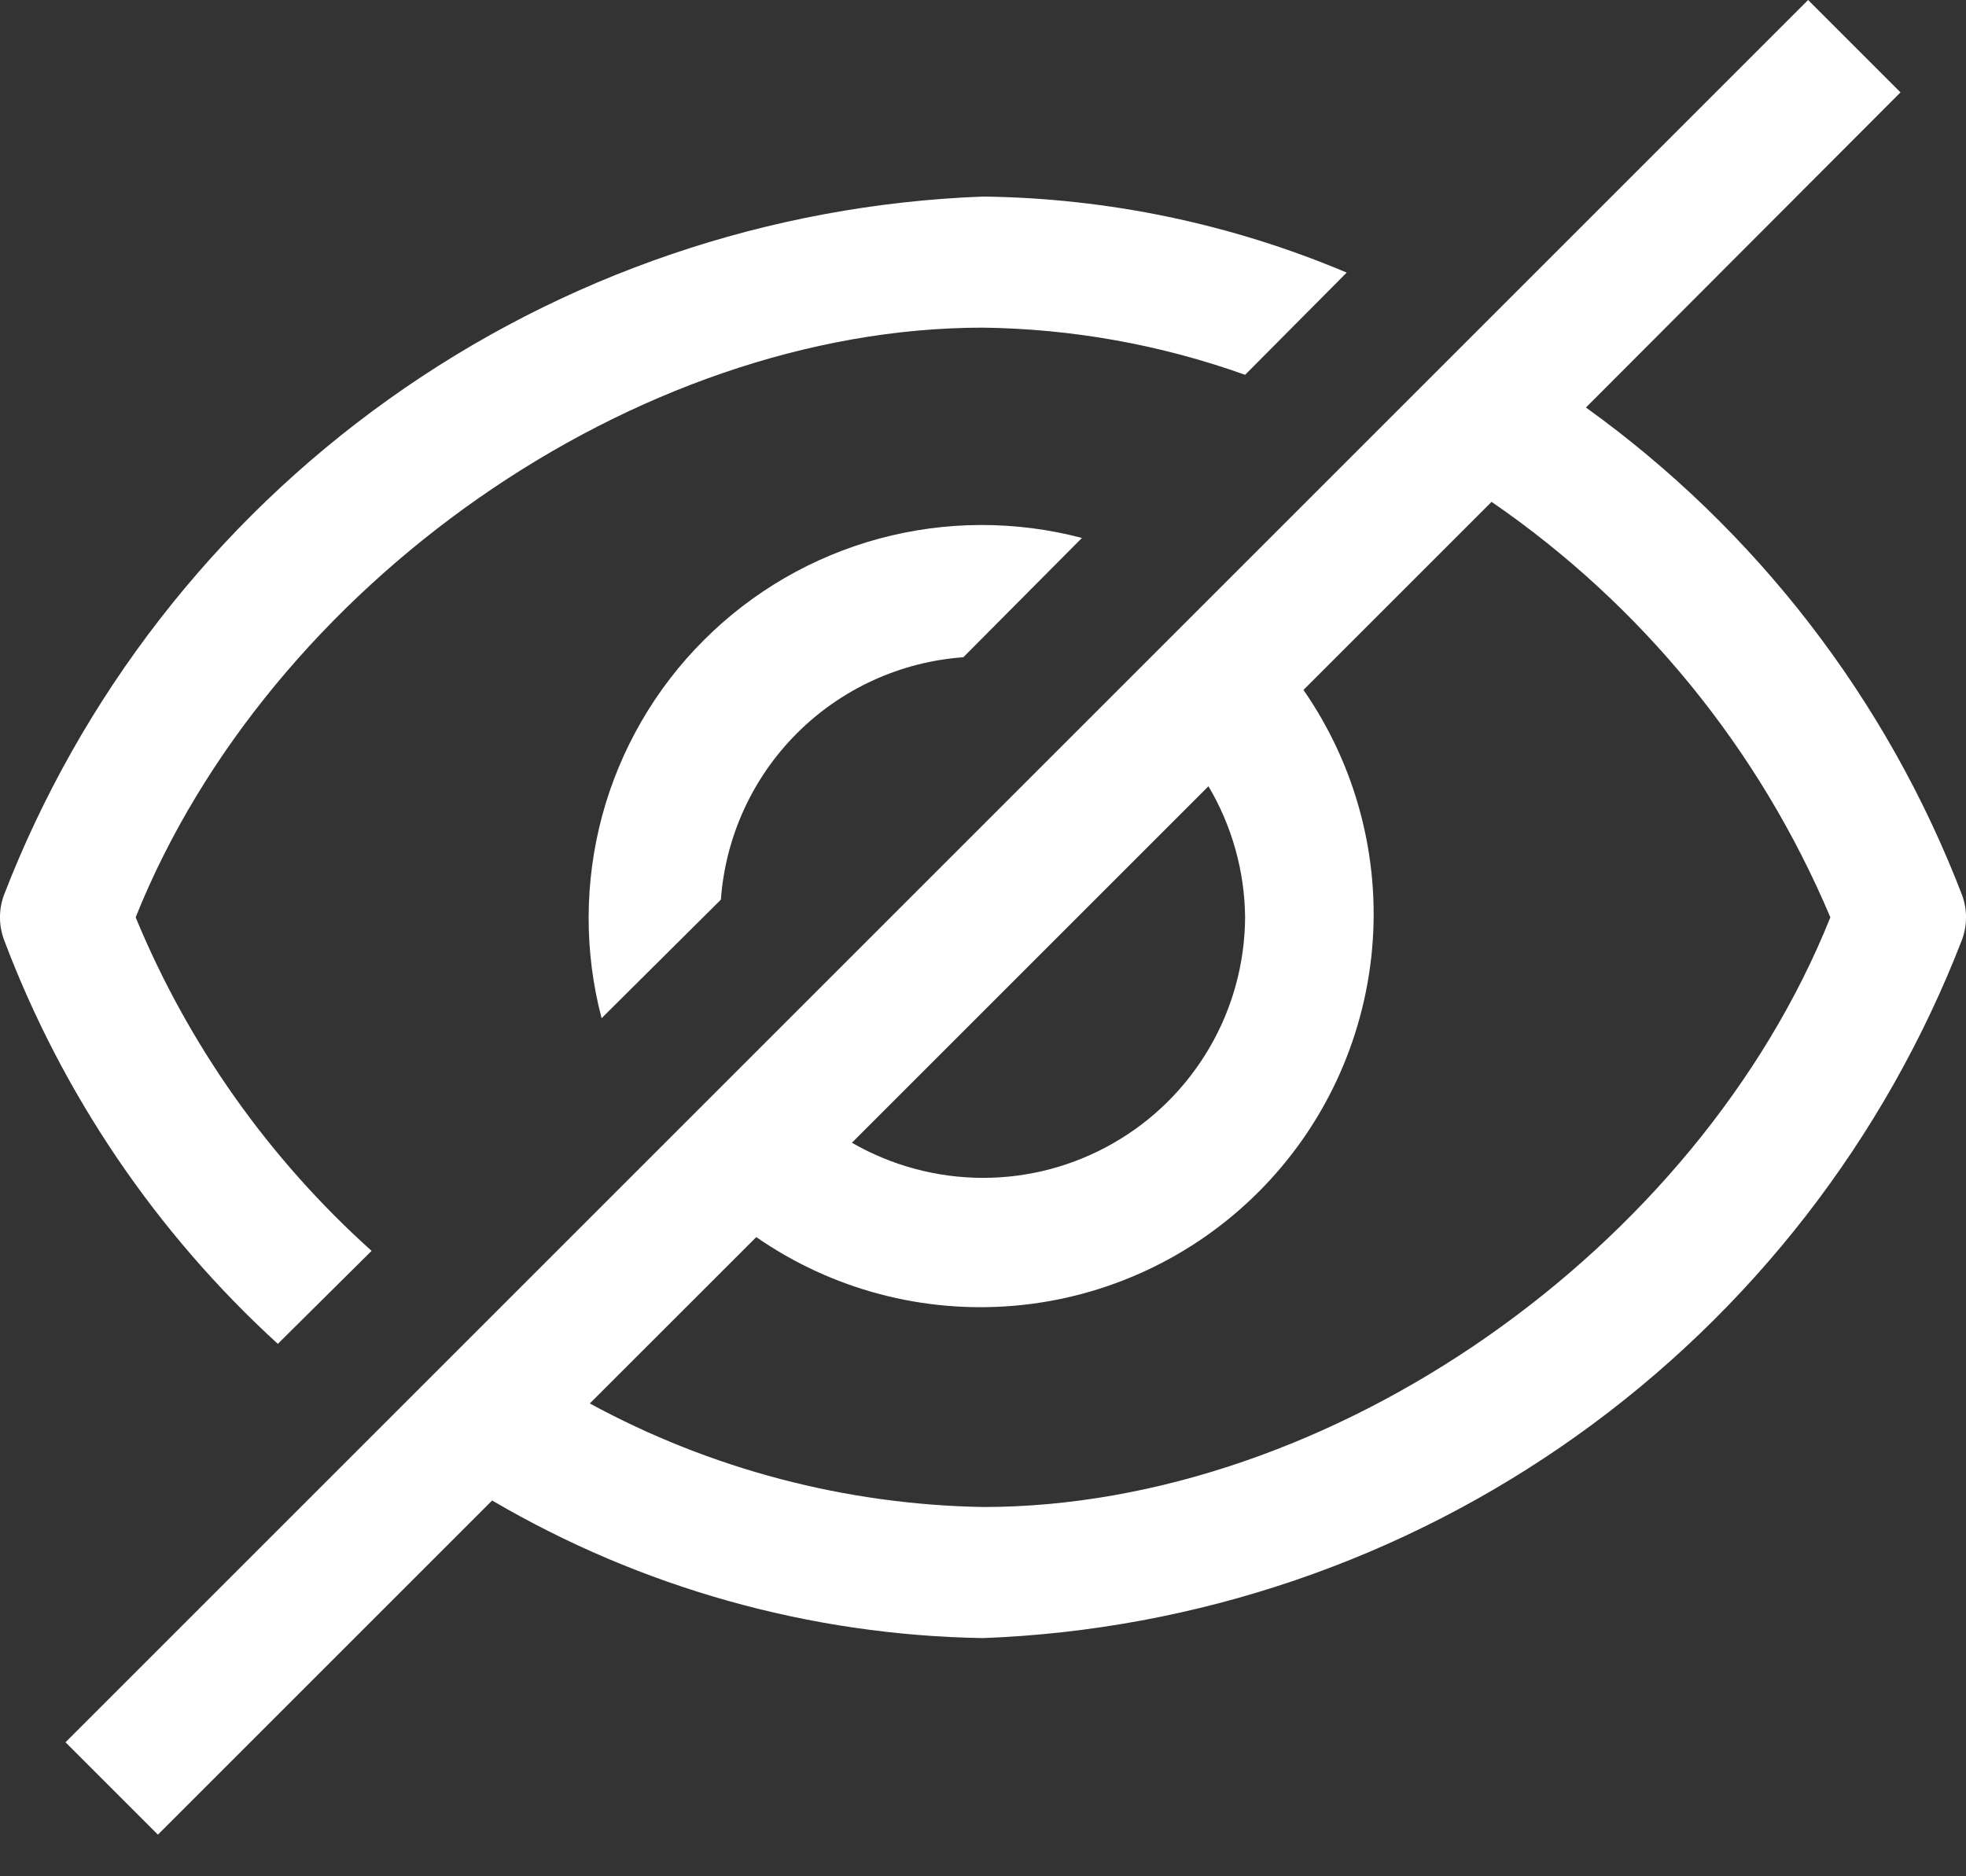 <svg width="22" height="21" viewBox="0 0 22 21" fill="none" xmlns="http://www.w3.org/2000/svg">
<rect x="0" y="0" width="22" height="21" fill="#333333" stroke="none"/>
<path d="M3.109 15.041L4.158 14C3.01 12.969 2.107 11.693 1.518 10.267C3.006 6.549 7.113 3.667 11 3.667C12 3.68 12.991 3.858 13.933 4.195L15.07 3.051C13.781 2.506 12.399 2.217 11 2.2C8.61 2.29 6.298 3.078 4.351 4.468C2.404 5.857 0.906 7.787 0.044 10.018C-0.015 10.179 -0.015 10.355 0.044 10.516C0.695 12.245 1.745 13.795 3.109 15.041Z" fill="white"/>
<path d="M8.067 10.069C8.118 9.366 8.42 8.705 8.918 8.207C9.416 7.709 10.077 7.407 10.78 7.356L12.107 6.021C11.364 5.825 10.581 5.828 9.839 6.028C9.096 6.229 8.419 6.621 7.876 7.165C7.332 7.708 6.94 8.385 6.739 9.128C6.539 9.87 6.536 10.652 6.732 11.396L8.067 10.069Z" fill="white"/>
<path d="M21.956 10.018C21.115 7.827 19.652 5.931 17.747 4.561L21.267 1.034L20.233 0L0.733 19.5L1.767 20.534L5.507 16.794C7.175 17.772 9.067 18.303 11 18.334C13.39 18.244 15.702 17.456 17.649 16.066C19.596 14.677 21.094 12.747 21.956 10.516C22.015 10.355 22.015 10.179 21.956 10.018ZM13.933 10.267C13.93 10.78 13.793 11.284 13.534 11.727C13.275 12.171 12.905 12.539 12.459 12.794C12.014 13.05 11.509 13.184 10.996 13.183C10.482 13.182 9.978 13.046 9.533 12.79L13.523 8.8C13.786 9.244 13.928 9.75 13.933 10.267ZM11 16.867C9.461 16.84 7.952 16.443 6.6 15.708L8.463 13.846C9.31 14.434 10.337 14.705 11.364 14.613C12.391 14.521 13.353 14.071 14.082 13.342C14.812 12.613 15.261 11.651 15.354 10.623C15.446 9.596 15.174 8.569 14.586 7.722L16.691 5.617C18.374 6.773 19.689 8.386 20.482 10.267C18.994 13.985 14.887 16.867 11 16.867Z" fill="white"/>
</svg>

